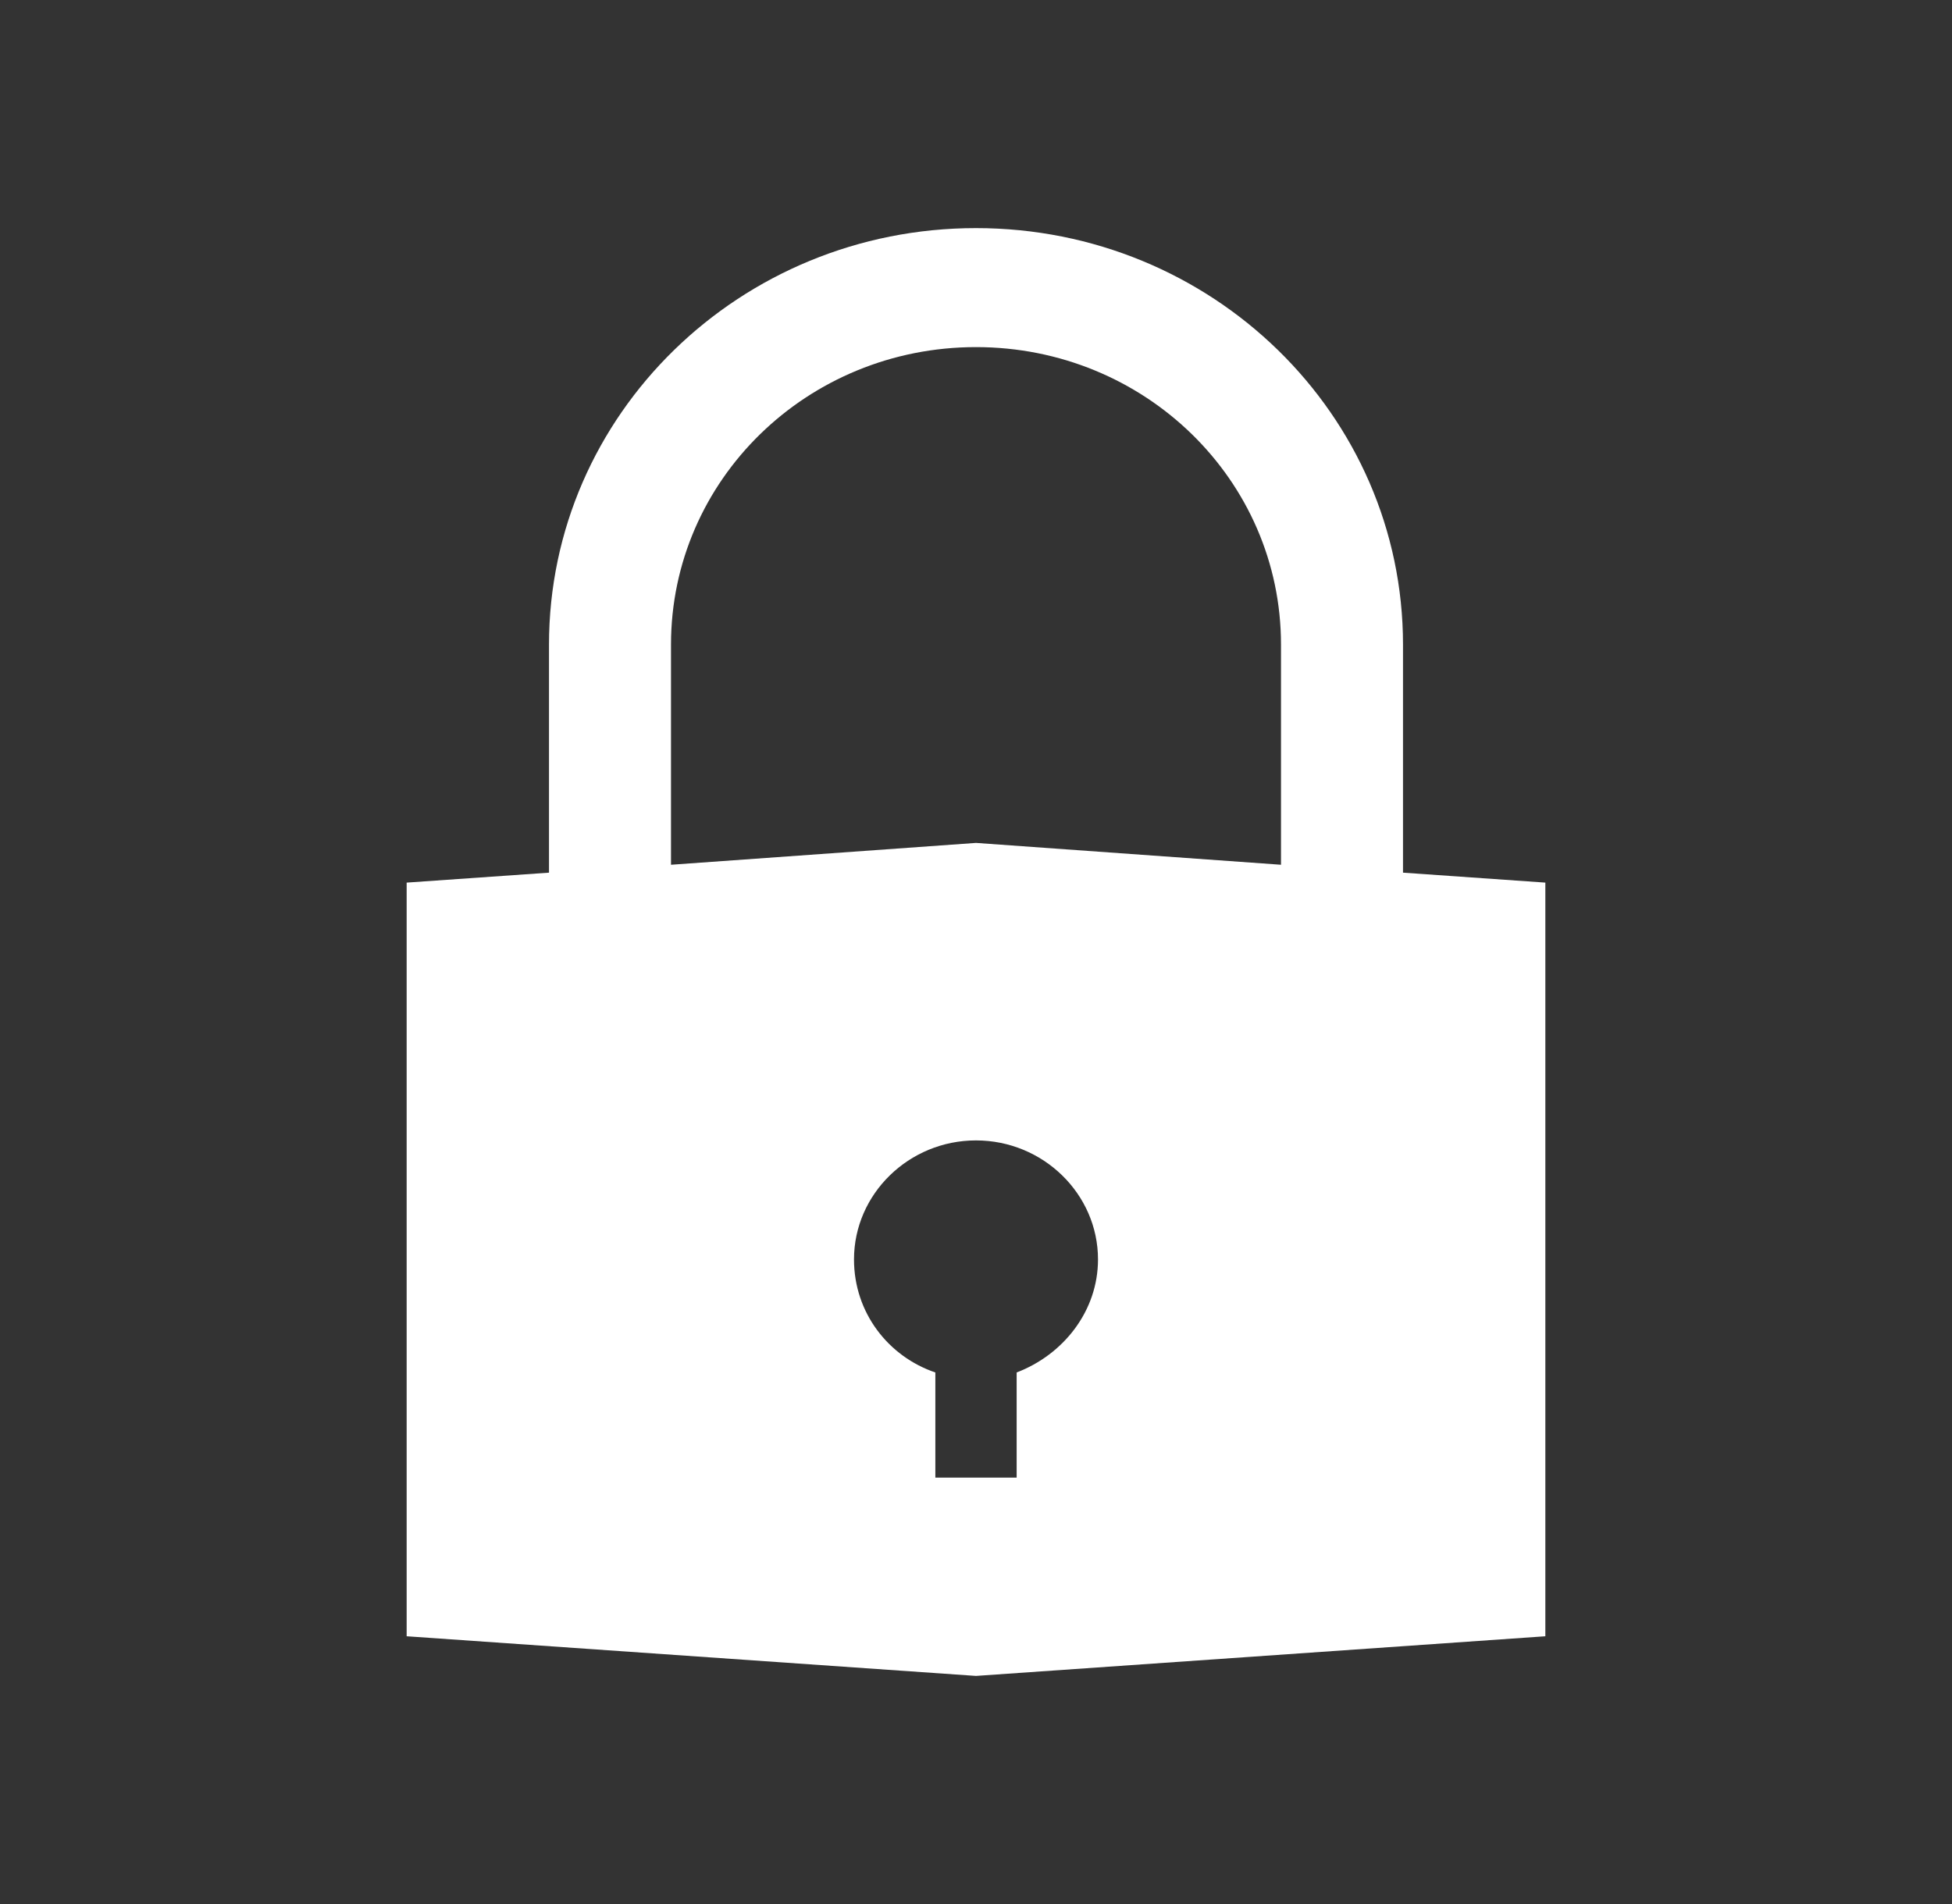 <svg width="41" height="40" xmlns="http://www.w3.org/2000/svg" xmlns:xlink="http://www.w3.org/1999/xlink" xml:space="preserve" overflow="hidden"><rect width="100%" height="100%" fill="#333333" stroke="none"/><defs><clipPath id="clip0"><rect x="867" y="361" width="41" height="40"/></clipPath></defs><g clip-path="url(#clip0)" transform="translate(-867 -361)"><path d="M20.833 28.833 20.833 31.042 19.167 31.042 19.167 28.833C18.208 28.5 17.5 27.583 17.5 26.458 17.5 25.083 18.625 23.958 20 23.958 21.375 23.958 22.5 25.083 22.5 26.458 22.5 27.542 21.792 28.458 20.833 28.833ZM13.75 13.542C13.75 10.083 16.542 7.292 20 7.292 23.458 7.292 26.25 10.083 26.25 13.542L26.25 18.167 20 17.708 13.75 18.167 13.75 13.542ZM28.75 18.333 28.75 13.542C28.75 8.708 24.833 4.792 20 4.792 15.167 4.792 11.25 8.708 11.25 13.542L11.25 18.333 8.333 18.542 8.333 34.375 20 35.208 31.667 34.375 31.667 18.542 28.75 18.333Z" fill="#FFFFFF" transform="matrix(1.025 0 0 1 867 361)"/></g></svg>